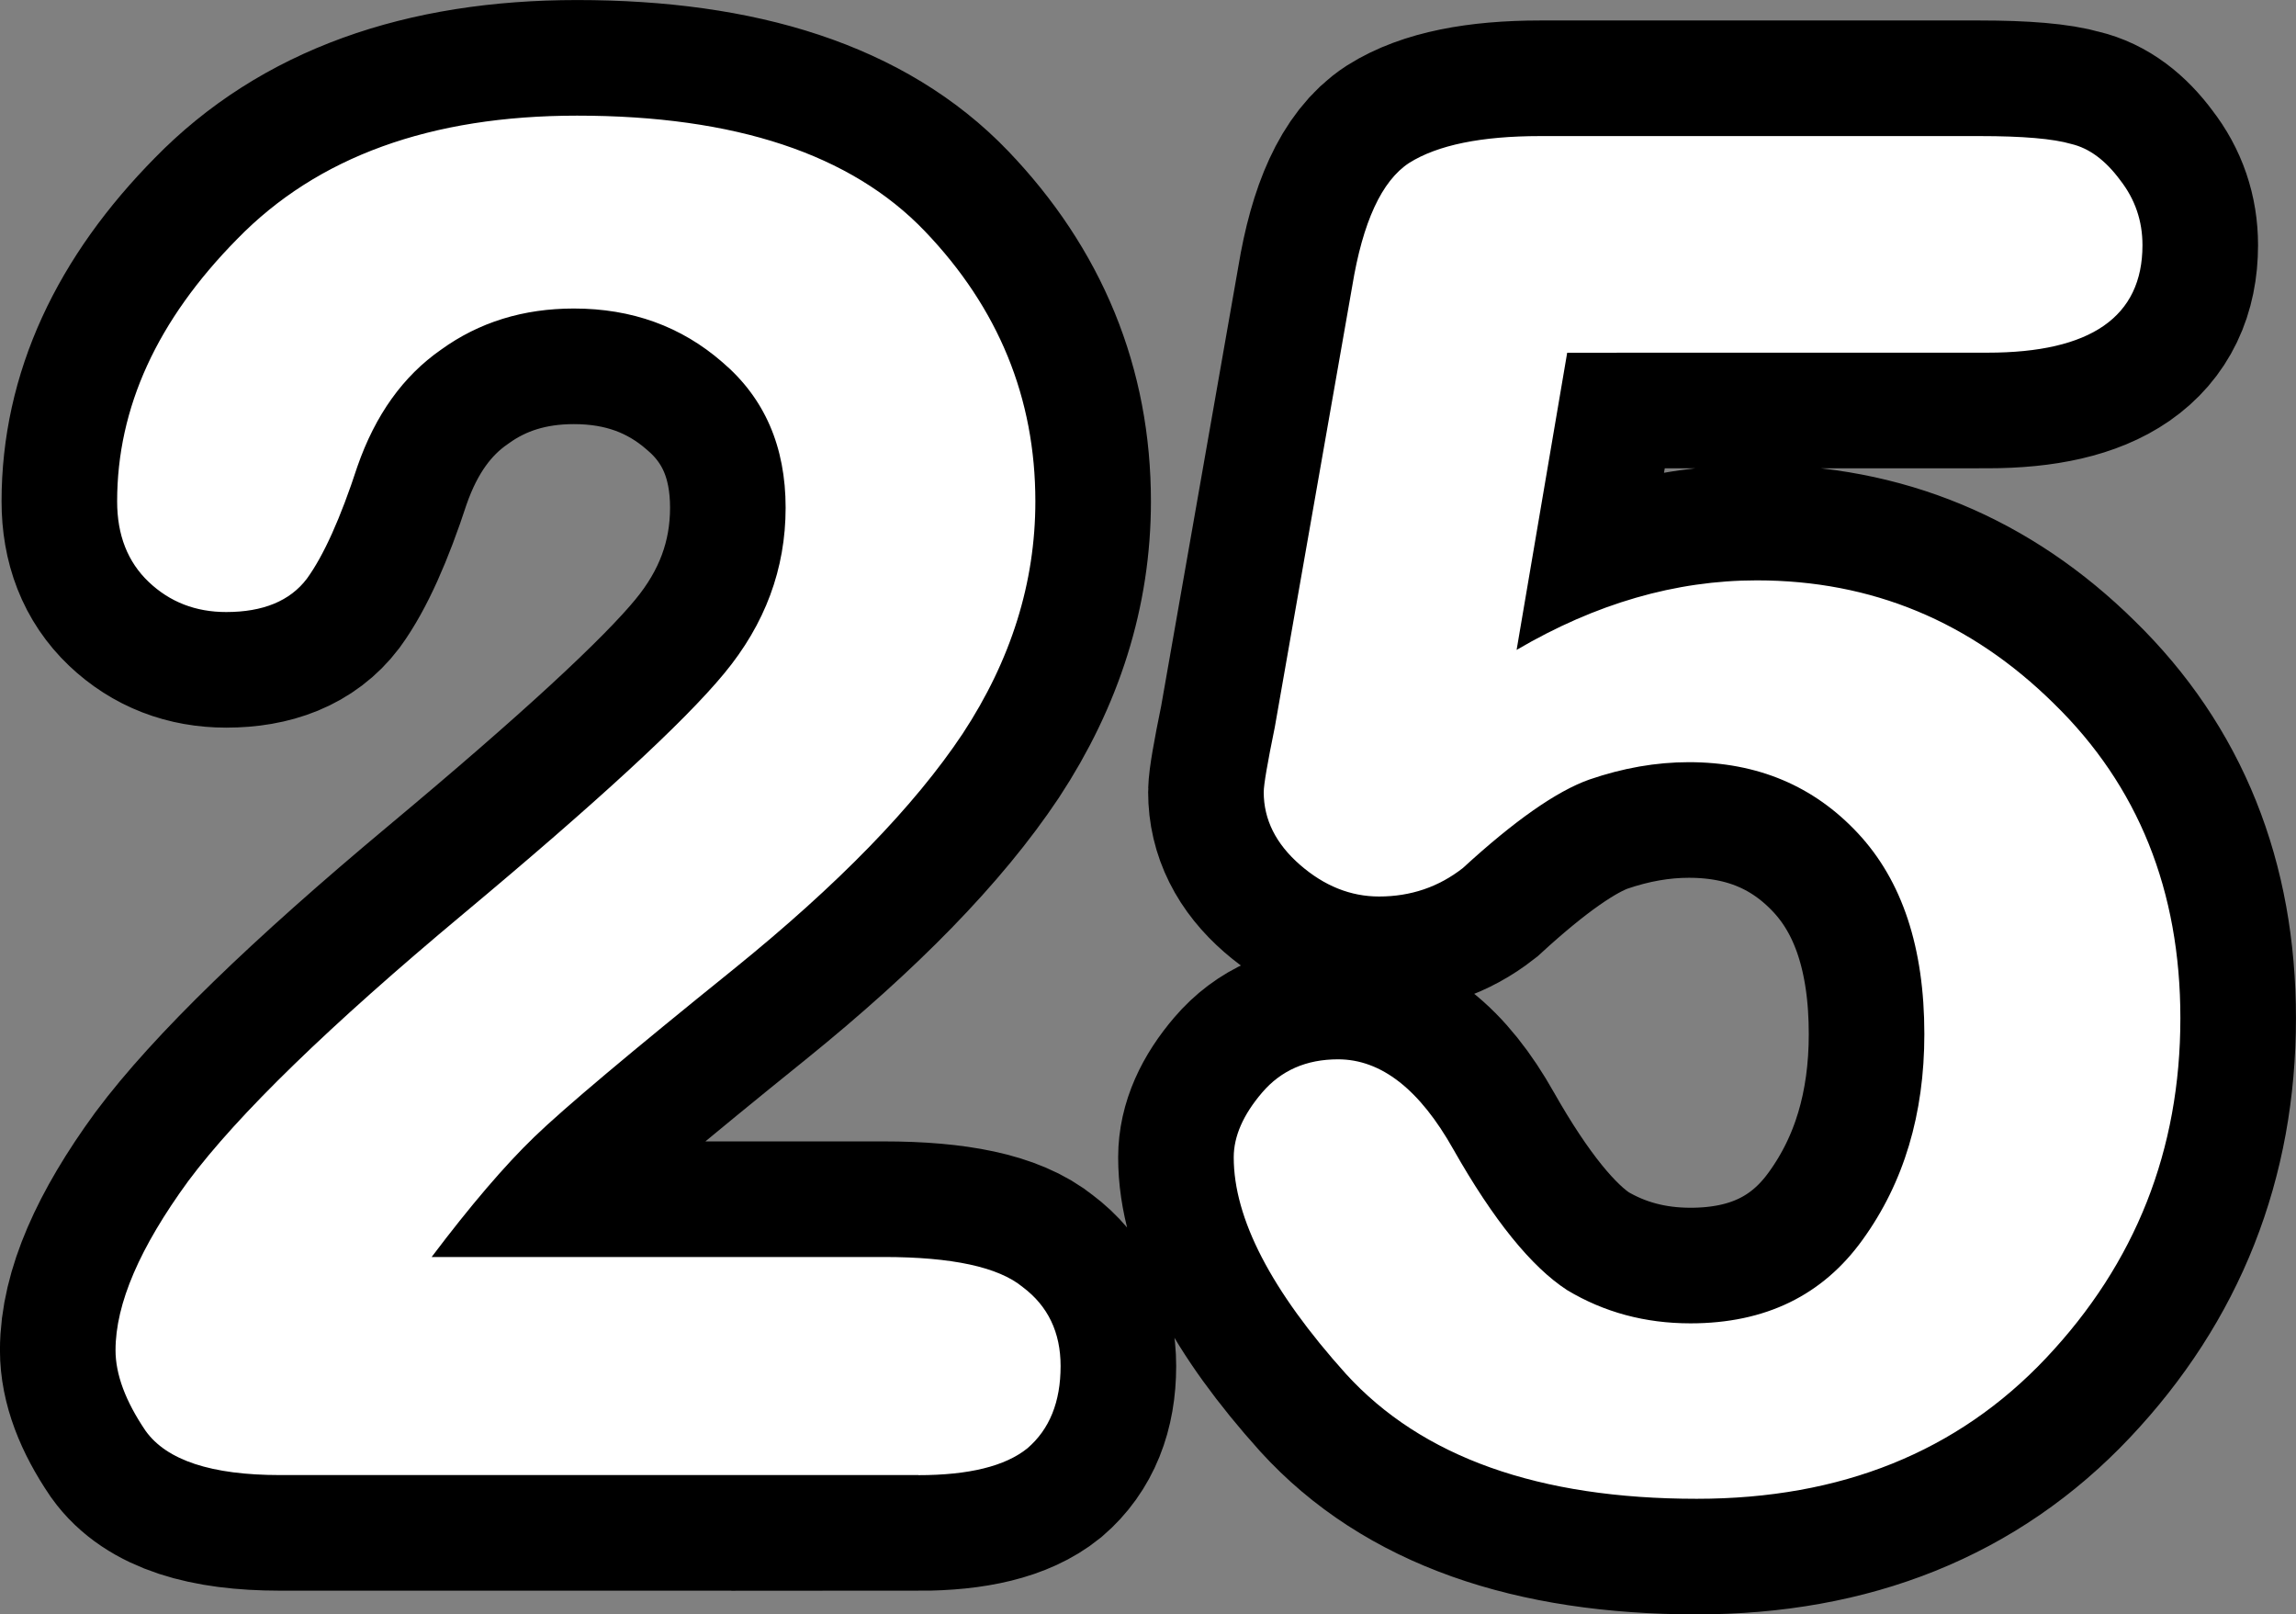 <svg version="1.1" xmlns="http://www.w3.org/2000/svg" xmlns:xlink="http://www.w3.org/1999/xlink" width="49.665" height="34.913" viewBox="0,0,49.665,34.913"><rect x="0" y="0" width="49.665" height="34.913" fill="#808080" stroke="none"/><g transform="translate(-215.168,-162.544)"><g data-paper-data="{&quot;isPaintingLayer&quot;:true}" fill="#ffffff" fill-rule="nonzero" stroke-linecap="square" stroke-linejoin="miter" stroke-miterlimit="10" stroke-dasharray="" stroke-dashoffset="0" style="mix-blend-mode: normal"><path d="M235.034,194.444h-13.811c-1.481,0 -2.45,-0.319 -2.906,-0.957c-0.433,-0.638 -0.65,-1.219 -0.65,-1.743c0,-1.003 0.524,-2.222 1.573,-3.658c1.071,-1.436 3.054,-3.362 5.948,-5.777c2.894,-2.416 4.775,-4.148 5.641,-5.196c0.889,-1.071 1.333,-2.268 1.333,-3.59c0,-1.322 -0.456,-2.37 -1.367,-3.145c-0.889,-0.775 -1.96,-1.162 -3.213,-1.162c-1.094,0 -2.051,0.296 -2.872,0.889c-0.82,0.57 -1.424,1.413 -1.812,2.53c-0.365,1.117 -0.729,1.926 -1.094,2.427c-0.365,0.479 -0.946,0.718 -1.743,0.718c-0.661,0 -1.219,-0.217 -1.675,-0.65c-0.456,-0.433 -0.684,-1.014 -0.684,-1.743c0,-2.028 0.866,-3.92 2.598,-5.675c1.732,-1.778 4.182,-2.667 7.35,-2.667c3.419,0 5.926,0.832 7.521,2.496c1.595,1.664 2.393,3.612 2.393,5.846c0,1.755 -0.524,3.43 -1.573,5.025c-1.048,1.573 -2.701,3.27 -4.957,5.094c-2.233,1.8 -3.669,3.008 -4.307,3.624c-0.638,0.615 -1.379,1.481 -2.222,2.598h9.777c1.481,0 2.484,0.217 3.008,0.65c0.547,0.41 0.82,0.98 0.82,1.709c0,0.775 -0.239,1.367 -0.718,1.778c-0.479,0.387 -1.265,0.581 -2.359,0.581zM249.068,170.172l-1.094,6.427c1.709,-1.003 3.441,-1.504 5.196,-1.504c2.484,0 4.627,0.889 6.427,2.666c1.823,1.778 2.735,4.045 2.735,6.803c0,2.849 -0.969,5.299 -2.906,7.35c-1.914,2.028 -4.433,3.043 -7.555,3.043c-3.419,0 -5.948,-0.9 -7.589,-2.701c-1.618,-1.8 -2.427,-3.362 -2.427,-4.683c0,-0.456 0.205,-0.923 0.615,-1.402c0.41,-0.479 0.957,-0.718 1.641,-0.718c0.934,0 1.766,0.65 2.496,1.949c0.866,1.527 1.687,2.541 2.461,3.043c0.798,0.479 1.687,0.718 2.667,0.718c1.618,0 2.86,-0.604 3.726,-1.812c0.889,-1.231 1.333,-2.712 1.333,-4.444c0,-1.869 -0.479,-3.316 -1.436,-4.342c-0.957,-1.026 -2.176,-1.538 -3.658,-1.538c-0.707,0 -1.424,0.125 -2.154,0.376c-0.707,0.251 -1.618,0.889 -2.735,1.914c-0.524,0.41 -1.128,0.615 -1.812,0.615c-0.615,0 -1.185,-0.228 -1.709,-0.684c-0.524,-0.456 -0.786,-0.98 -0.786,-1.573c0,-0.16 0.08,-0.627 0.239,-1.402l1.675,-9.538c0.228,-1.39 0.638,-2.279 1.231,-2.667c0.615,-0.387 1.561,-0.581 2.837,-0.581h9.504c0.934,0 1.595,0.057 1.983,0.171c0.387,0.091 0.741,0.353 1.06,0.786c0.319,0.41 0.479,0.877 0.479,1.402c0,1.55 -1.117,2.325 -3.35,2.325z" stroke="#000000" stroke-width="5"/><path d="M235.034,194.444h-13.811c-1.481,0 -2.45,-0.319 -2.906,-0.957c-0.433,-0.638 -0.65,-1.219 -0.65,-1.743c0,-1.003 0.524,-2.222 1.573,-3.658c1.071,-1.436 3.054,-3.362 5.948,-5.777c2.894,-2.416 4.775,-4.148 5.641,-5.196c0.889,-1.071 1.333,-2.268 1.333,-3.59c0,-1.322 -0.456,-2.37 -1.367,-3.145c-0.889,-0.775 -1.96,-1.162 -3.213,-1.162c-1.094,0 -2.051,0.296 -2.872,0.889c-0.82,0.57 -1.424,1.413 -1.812,2.53c-0.365,1.117 -0.729,1.926 -1.094,2.427c-0.365,0.479 -0.946,0.718 -1.743,0.718c-0.661,0 -1.219,-0.217 -1.675,-0.65c-0.456,-0.433 -0.684,-1.014 -0.684,-1.743c0,-2.028 0.866,-3.92 2.598,-5.675c1.732,-1.778 4.182,-2.667 7.35,-2.667c3.419,0 5.926,0.832 7.521,2.496c1.595,1.664 2.393,3.612 2.393,5.846c0,1.755 -0.524,3.43 -1.573,5.025c-1.048,1.573 -2.701,3.27 -4.957,5.094c-2.233,1.8 -3.669,3.008 -4.307,3.624c-0.638,0.615 -1.379,1.481 -2.222,2.598h9.777c1.481,0 2.484,0.217 3.008,0.65c0.547,0.41 0.82,0.98 0.82,1.709c0,0.775 -0.239,1.367 -0.718,1.778c-0.479,0.387 -1.265,0.581 -2.359,0.581zM249.068,170.172l-1.094,6.427c1.709,-1.003 3.441,-1.504 5.196,-1.504c2.484,0 4.627,0.889 6.427,2.666c1.823,1.778 2.735,4.045 2.735,6.803c0,2.849 -0.969,5.299 -2.906,7.35c-1.914,2.028 -4.433,3.043 -7.555,3.043c-3.419,0 -5.948,-0.9 -7.589,-2.701c-1.618,-1.8 -2.427,-3.362 -2.427,-4.683c0,-0.456 0.205,-0.923 0.615,-1.402c0.41,-0.479 0.957,-0.718 1.641,-0.718c0.934,0 1.766,0.65 2.496,1.949c0.866,1.527 1.687,2.541 2.461,3.043c0.798,0.479 1.687,0.718 2.667,0.718c1.618,0 2.86,-0.604 3.726,-1.812c0.889,-1.231 1.333,-2.712 1.333,-4.444c0,-1.869 -0.479,-3.316 -1.436,-4.342c-0.957,-1.026 -2.176,-1.538 -3.658,-1.538c-0.707,0 -1.424,0.125 -2.154,0.376c-0.707,0.251 -1.618,0.889 -2.735,1.914c-0.524,0.41 -1.128,0.615 -1.812,0.615c-0.615,0 -1.185,-0.228 -1.709,-0.684c-0.524,-0.456 -0.786,-0.98 -0.786,-1.573c0,-0.16 0.08,-0.627 0.239,-1.402l1.675,-9.538c0.228,-1.39 0.638,-2.279 1.231,-2.667c0.615,-0.387 1.561,-0.581 2.837,-0.581h9.504c0.934,0 1.595,0.057 1.983,0.171c0.387,0.091 0.741,0.353 1.06,0.786c0.319,0.41 0.479,0.877 0.479,1.402c0,1.55 -1.117,2.325 -3.35,2.325z" stroke="none" stroke-width="1"/></g></g></svg>